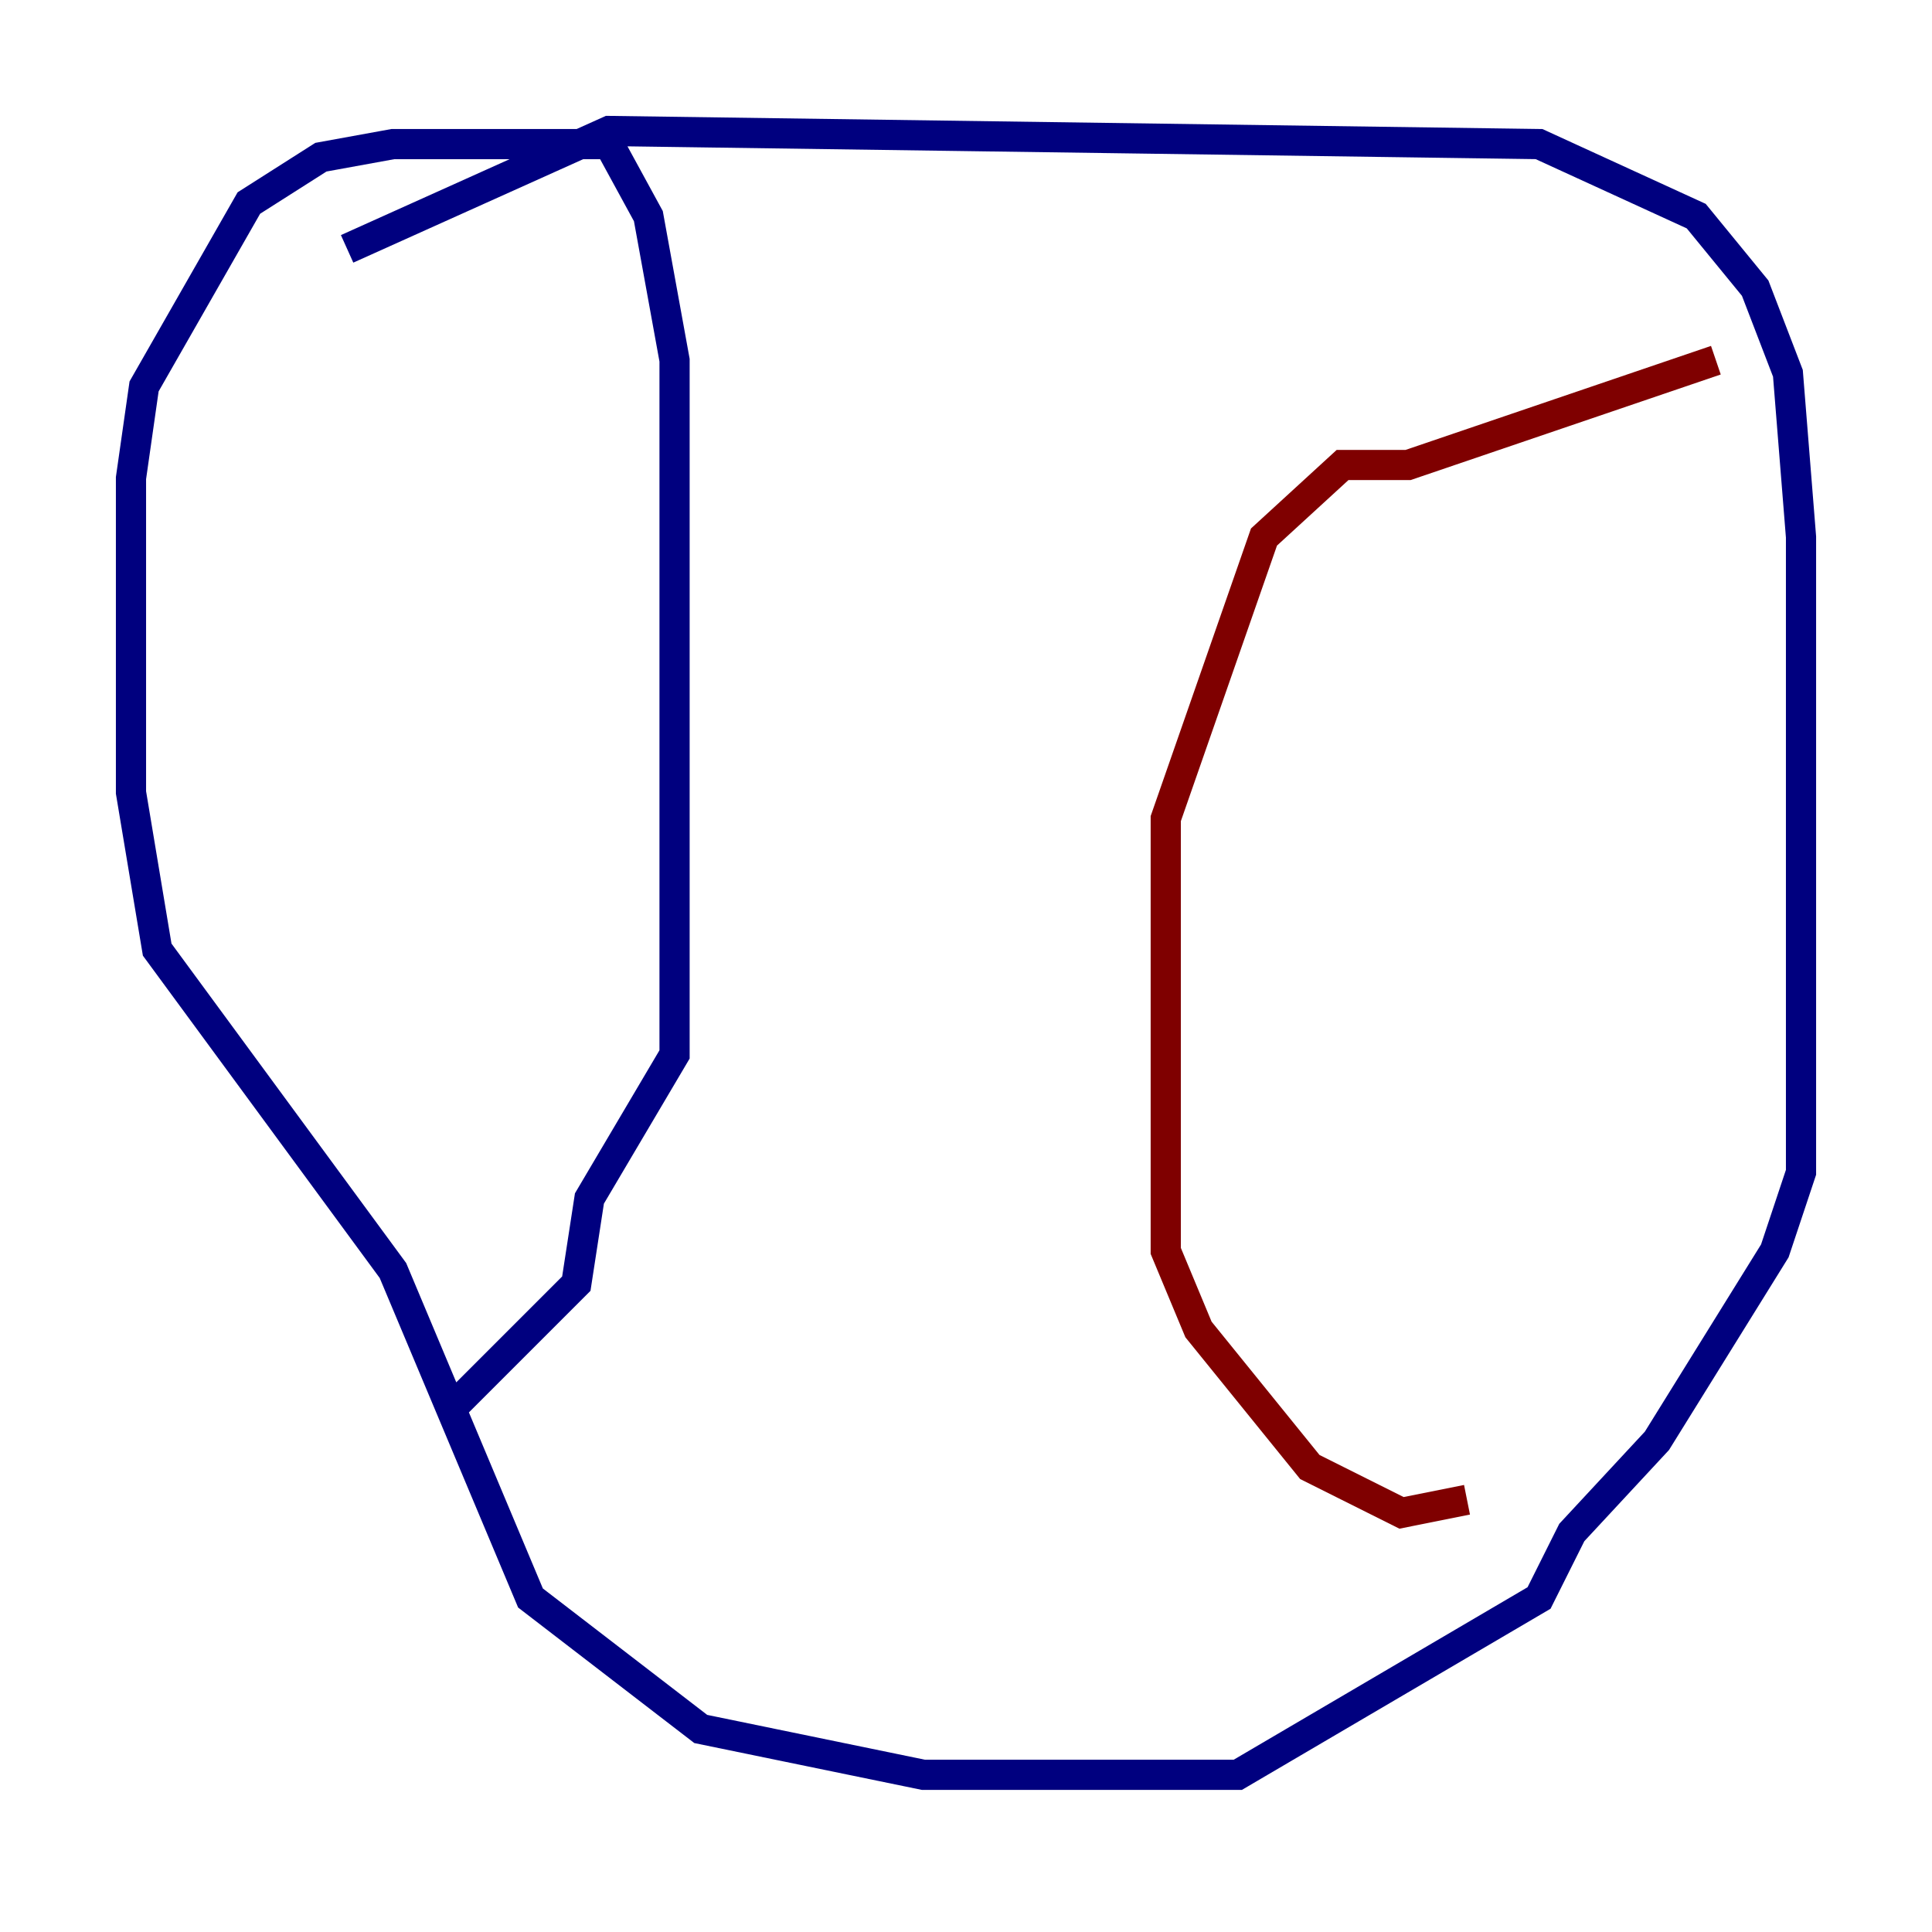 <?xml version="1.0" encoding="utf-8" ?>
<svg baseProfile="tiny" height="128" version="1.2" viewBox="0,0,128,128" width="128" xmlns="http://www.w3.org/2000/svg" xmlns:ev="http://www.w3.org/2001/xml-events" xmlns:xlink="http://www.w3.org/1999/xlink"><defs /><polyline fill="none" points="22.997,16.488 40.352,8.678 101.966,9.546 112.38,14.319 116.285,19.091 118.454,24.732 119.322,35.58 119.322,77.668 117.586,82.875 109.776,95.458 104.136,101.532 101.966,105.871 82.007,117.586 61.18,117.586 46.427,114.549 35.146,105.871 26.034,84.176 10.414,62.915 8.678,52.502 8.678,31.675 9.546,25.6 16.488,13.451 21.261,10.414 26.034,9.546 40.352,9.546 42.956,14.319 44.691,23.864 44.691,69.858 39.051,79.403 38.183,85.044 29.505,93.722" stroke="#00007f" stroke-width="2" /><polyline fill="none" points="97.193,99.363 92.854,100.231 86.78,97.193 79.403,88.081 77.234,82.875 77.234,54.237 83.742,35.58 88.949,30.807 93.288,30.807 113.681,23.864" stroke="#7f0000" stroke-width="2" /></svg>